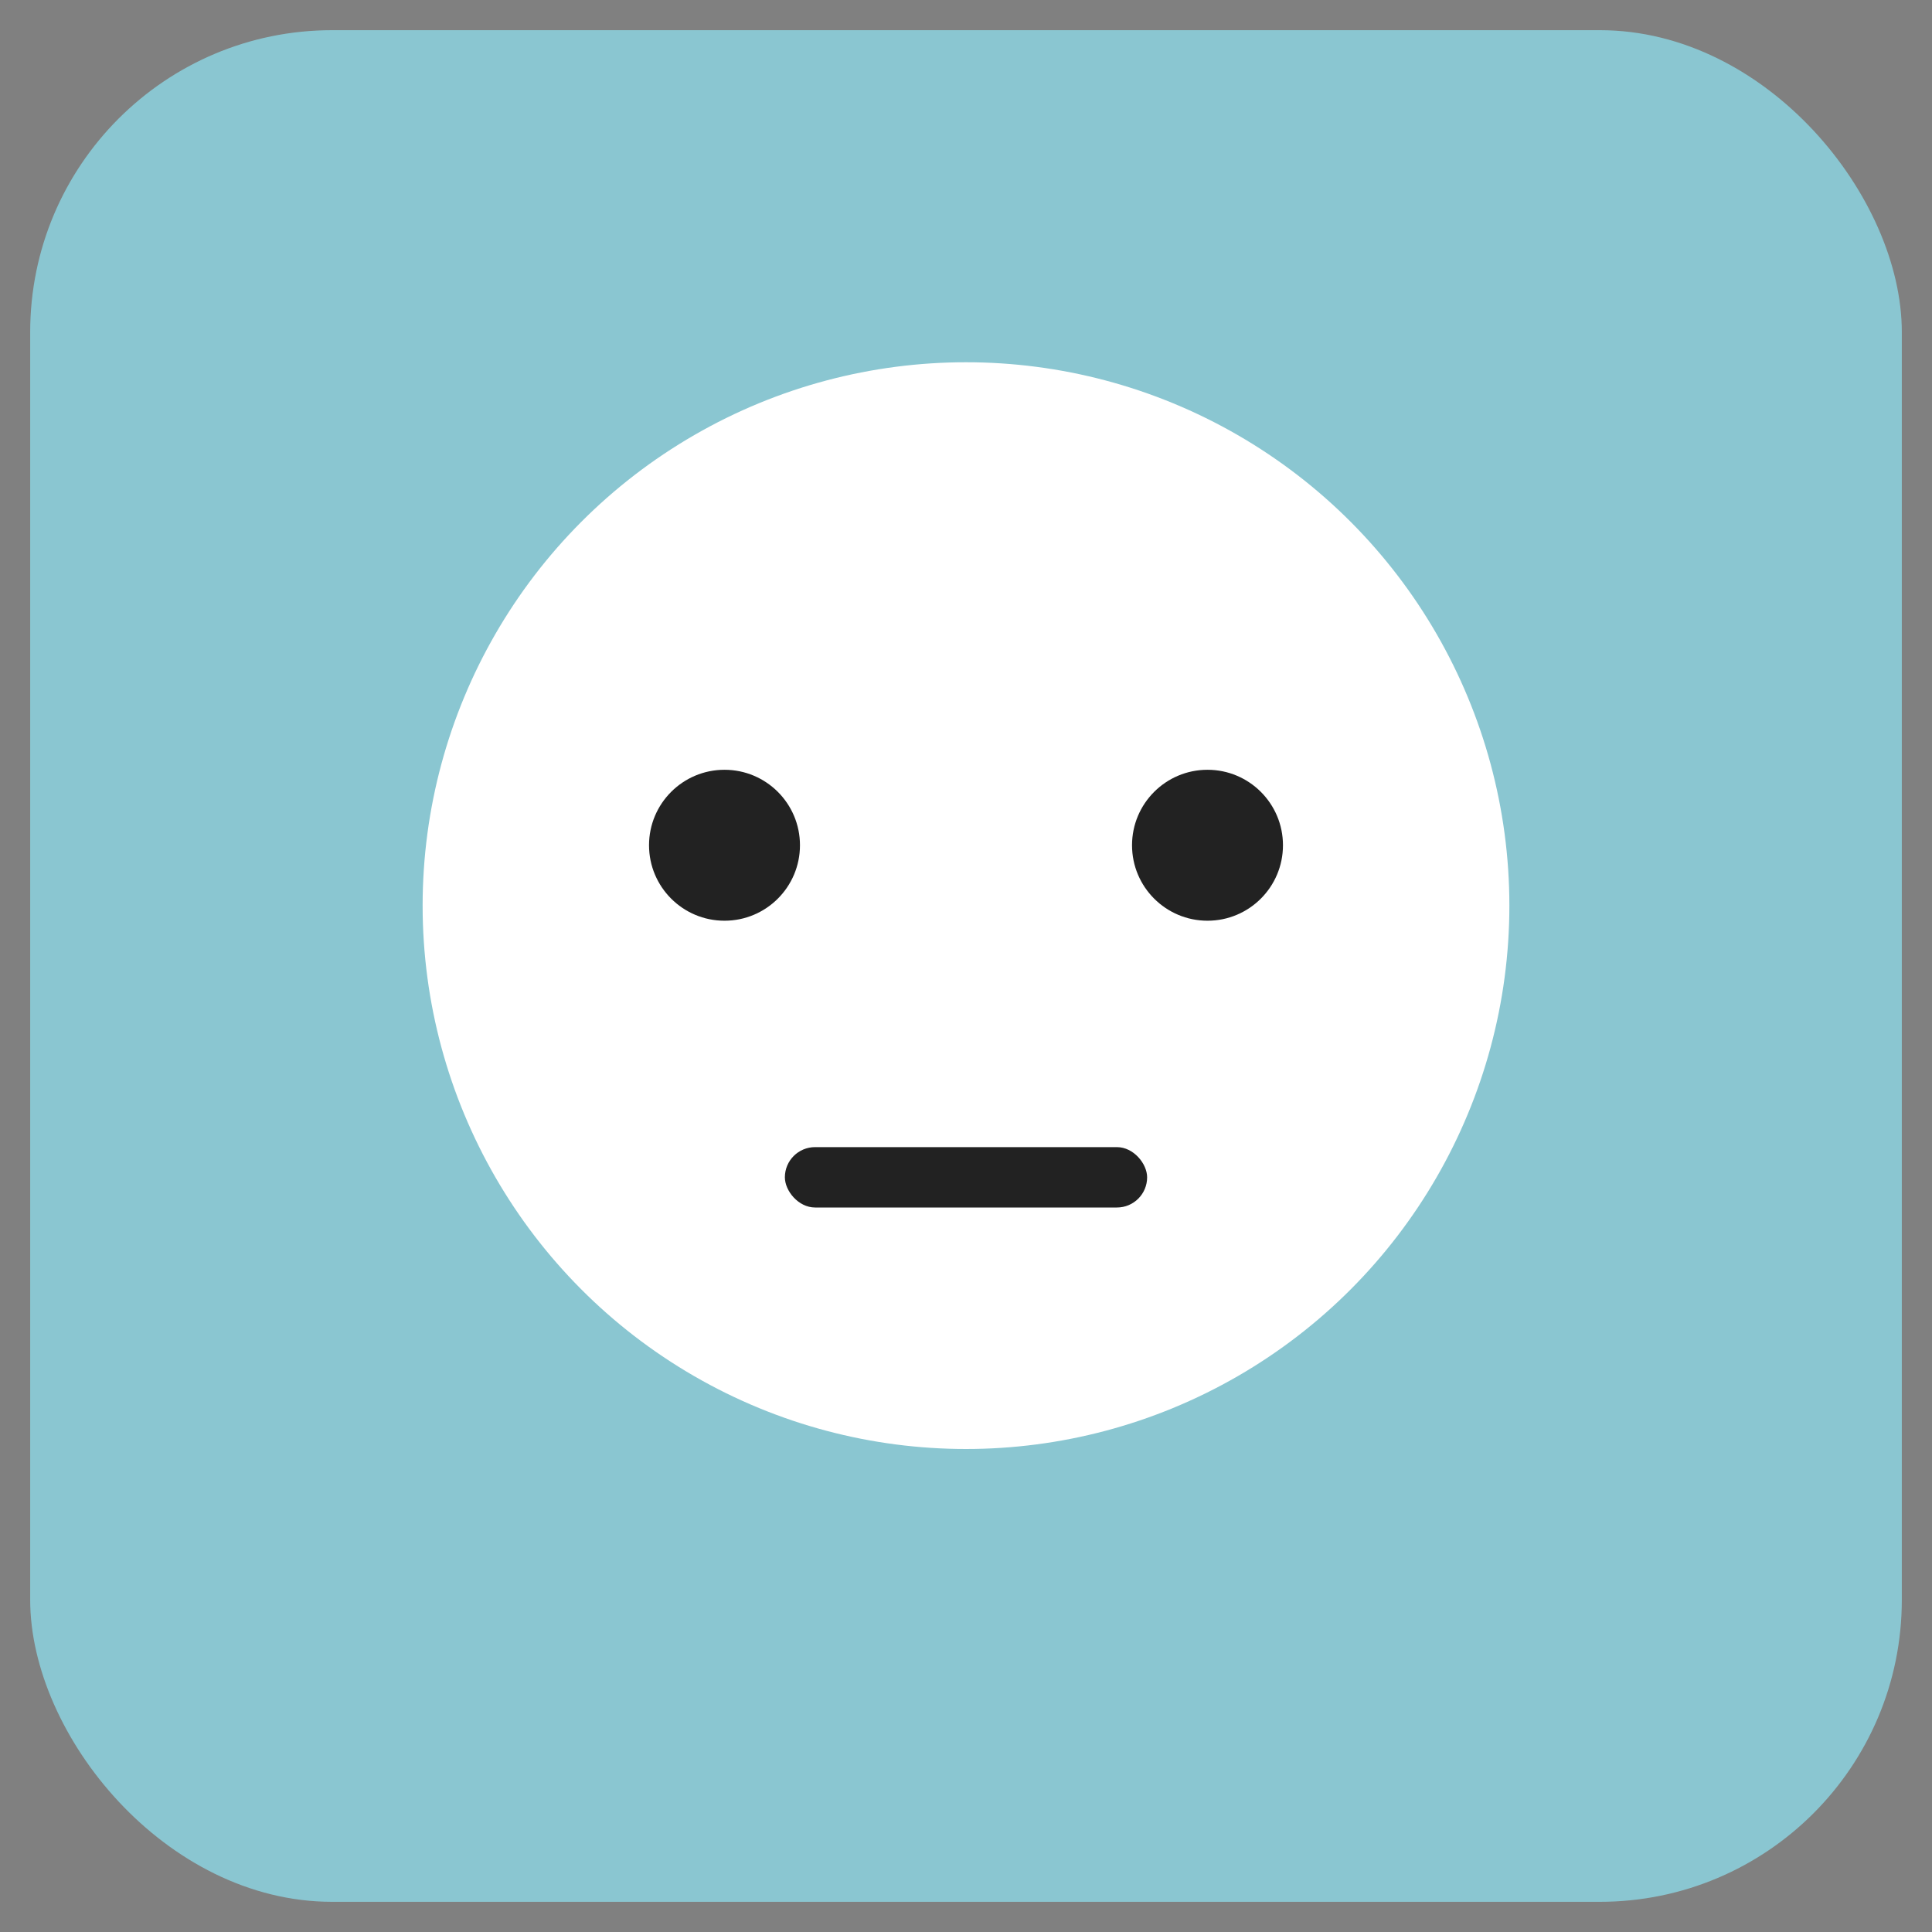 <svg xmlns="http://www.w3.org/2000/svg" viewBox="0 0 64 64" width="256" height="256">
  <rect x="0" y="0" width="64" height="64" fill="#808080" stroke="none"/>
  <rect x="1" y="1" width="62" height="62" rx="10" fill="#8ac6d1"/>
  <circle cx="32" cy="30" r="18" fill="#fff"/>
  <circle cx="24" cy="28" r="2.5" fill="#222"/>
  <circle cx="40" cy="28" r="2.5" fill="#222"/>
  <rect x="26" y="38" width="12" height="2" rx="1" fill="#222"/>
</svg>
